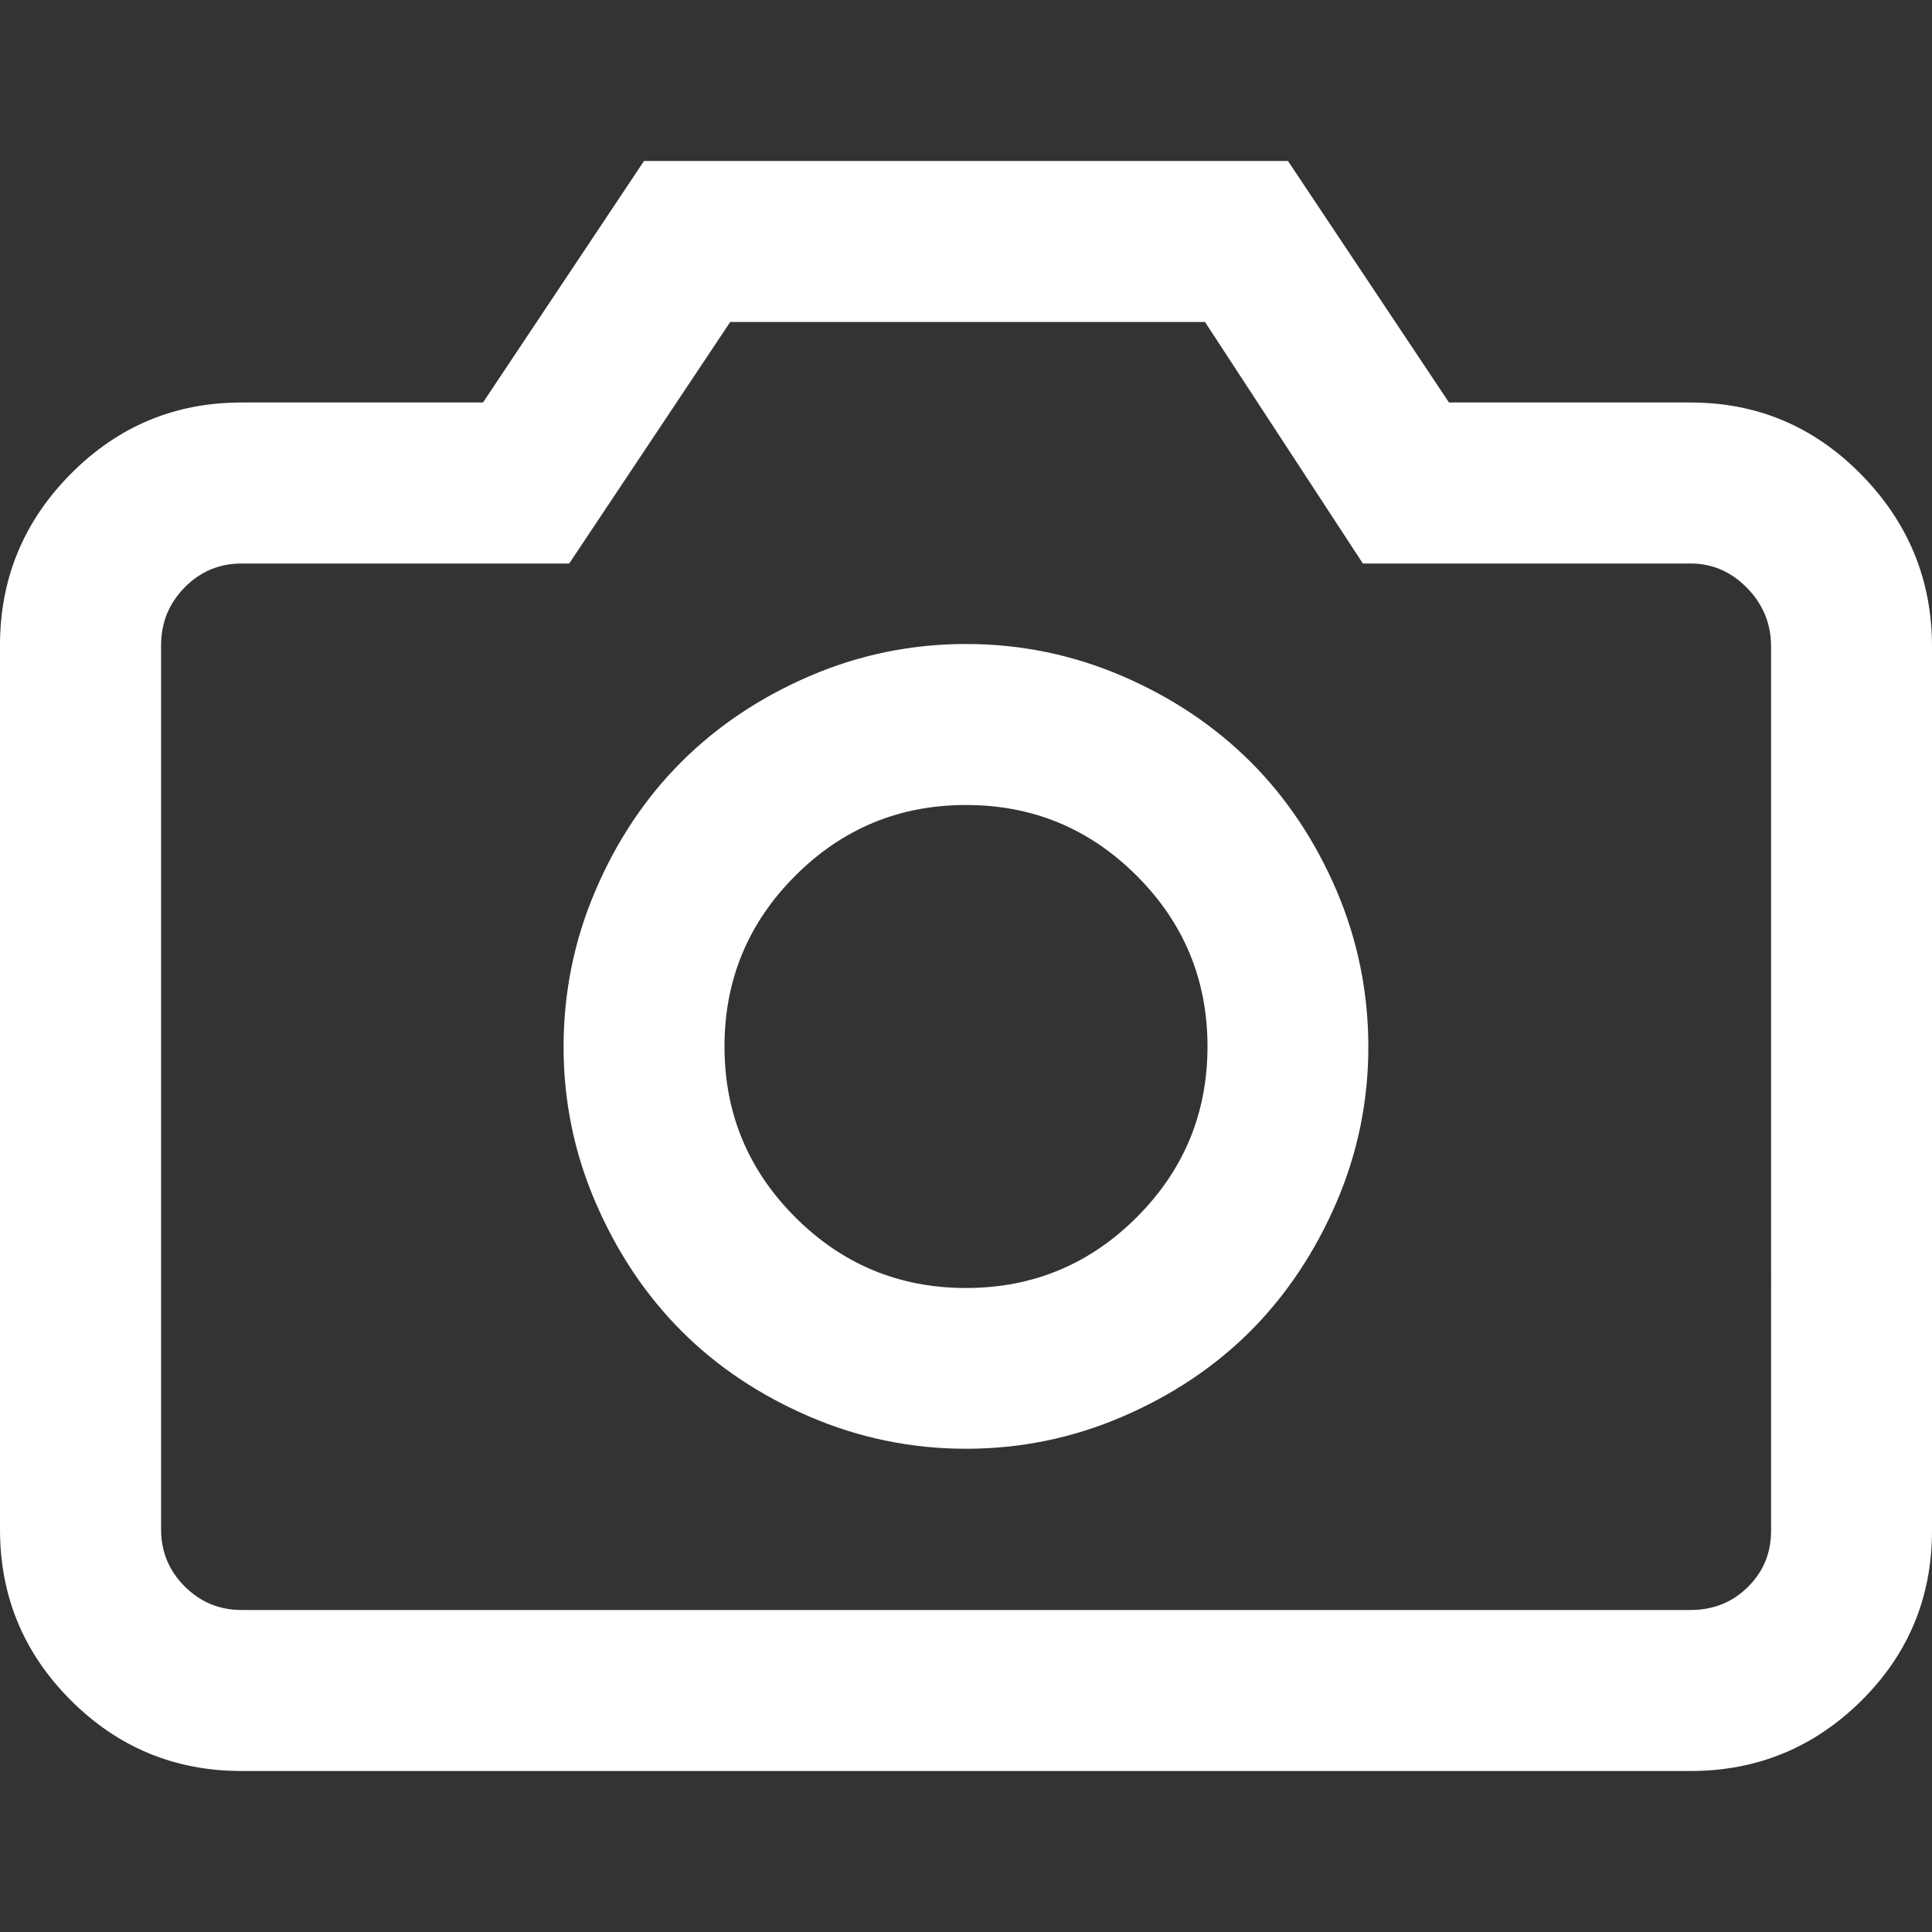 <?xml version="1.0" encoding="utf-8"?>
<!-- Generator: Adobe Illustrator 16.0.0, SVG Export Plug-In . SVG Version: 6.00 Build 0)  -->
<!DOCTYPE svg PUBLIC "-//W3C//DTD SVG 1.1//EN" "http://www.w3.org/Graphics/SVG/1.1/DTD/svg11.dtd">
<svg version="1.1" id="Layer_1" xmlns="http://www.w3.org/2000/svg" xmlns:xlink="http://www.w3.org/1999/xlink" x="0px" y="0px"
	 width="24px" height="24px" viewBox="0 0 24 24" enable-background="new 0 0 24 24" xml:space="preserve">
<rect x="0" y="0" width="24" height="24" fill="#333333" stroke="none"/>
<g id="icomoon-ignore">
</g>
<path fill="#FFFFFF" d="M8,2h8l2,3h3c0.828,0,1.535,0.298,2.121,0.895S24,7.204,24,8.032v10.983c0,0.828-0.293,1.533-0.879,2.113
	S21.828,22,21,22H3c-0.828,0-1.535-0.293-2.121-0.879S0,19.828,0,19V8.016c0-0.828,0.293-1.538,0.879-2.129S2.172,5,3,5h3L8,2z
	 M12,8c0.678,0,1.324,0.133,1.941,0.398c0.616,0.265,1.147,0.621,1.594,1.066c0.445,0.445,0.801,0.977,1.066,1.594
	c0.264,0.617,0.396,1.264,0.397,1.941s-0.132,1.323-0.397,1.94c-0.267,0.617-0.622,1.149-1.066,1.595
	c-0.445,0.445-0.977,0.8-1.594,1.065c-0.618,0.266-1.266,0.398-1.941,0.398s-1.323-0.133-1.941-0.398
	c-0.618-0.266-1.149-0.62-1.594-1.065c-0.444-0.445-0.8-0.978-1.066-1.595S7,13.676,7.001,12.999s0.133-1.324,0.398-1.941
	c0.265-0.618,0.62-1.149,1.066-1.594c0.446-0.445,0.978-0.801,1.594-1.066S11.323,8,12,8z M12,10c-0.828,0-1.535,0.293-2.121,0.879
	S9,12.172,9,13s0.293,1.535,0.879,2.121S11.172,16,12,16s1.535-0.293,2.121-0.879S15,13.828,15,13s-0.293-1.535-0.879-2.121
	S12.828,10,12,10z M16.93,7l-1.961-3H9.071l-2,3h-4.07C2.725,7,2.489,7.099,2.294,7.297C2.099,7.495,2.001,7.735,2.001,8.016V19
	c0,0.275,0.098,0.512,0.293,0.707S2.725,20,3.001,20h18c0.281,0,0.519-0.095,0.711-0.285c0.192-0.189,0.289-0.423,0.289-0.699V8.032
	c0-0.282-0.099-0.524-0.297-0.727C21.506,7.102,21.271,7,21.001,7h-4.069H16.93z"/>
</svg>
